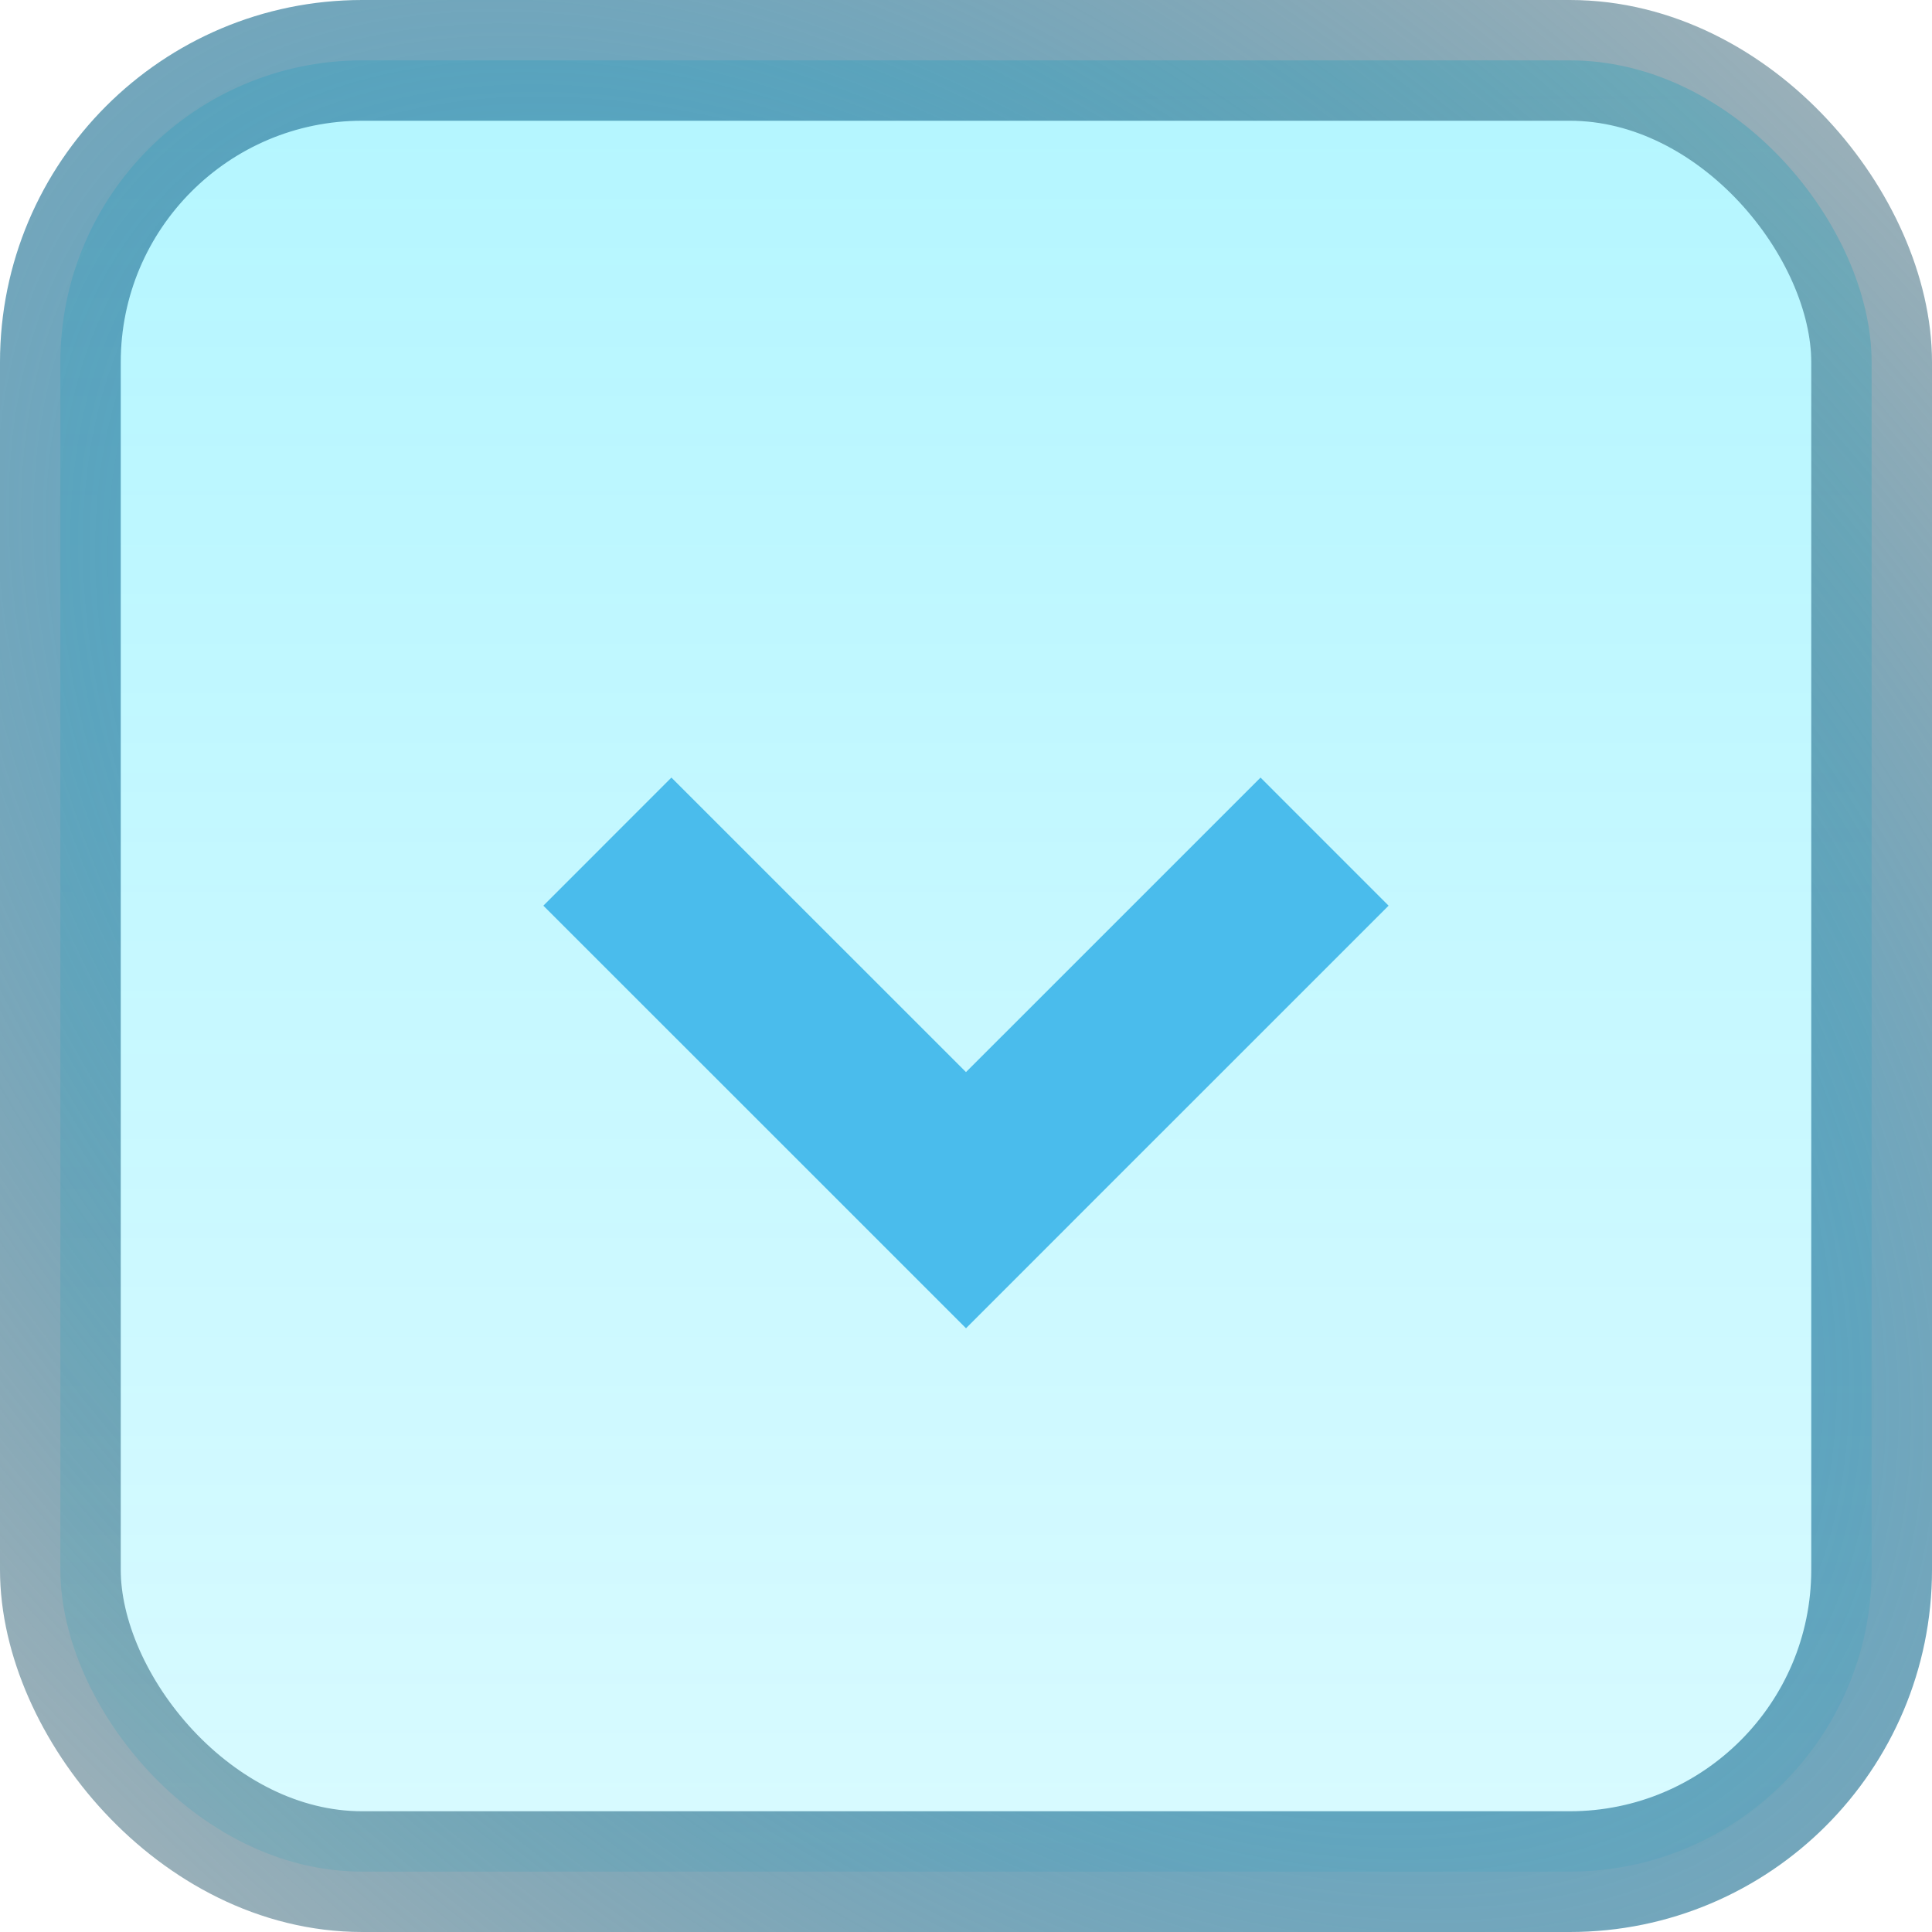 <svg width="32" height="32" viewBox="0 0 32 32" fill="none" xmlns="http://www.w3.org/2000/svg">
<rect x="1" y="1" width="30" height="30" rx="5" fill="url(#paint0_linear_2764_2)" fill-opacity="0.3" stroke="url(#paint1_diamond_2764_2)" stroke-width="2"/>
<path d="M10.06 13.94L17.061 20.939M21.939 13.94L14.939 20.939" stroke="#4ABCEC" stroke-width="3"/>
<defs>
<linearGradient id="paint0_linear_2764_2" x1="16" y1="0" x2="16" y2="32" gradientUnits="userSpaceOnUse">
<stop stop-color="#00E0FF"/>
<stop offset="1" stop-color="#00E0FF" stop-opacity="0.49"/>
</linearGradient>
<radialGradient id="paint1_diamond_2764_2" cx="0" cy="0" r="1" gradientUnits="userSpaceOnUse" gradientTransform="translate(16 16) rotate(135.468) scale(21.343 35.96)">
<stop stop-color="#49B9E8"/>
<stop offset="1" stop-color="#1F4D60" stop-opacity="0.43"/>
</radialGradient>
</defs>
</svg>
